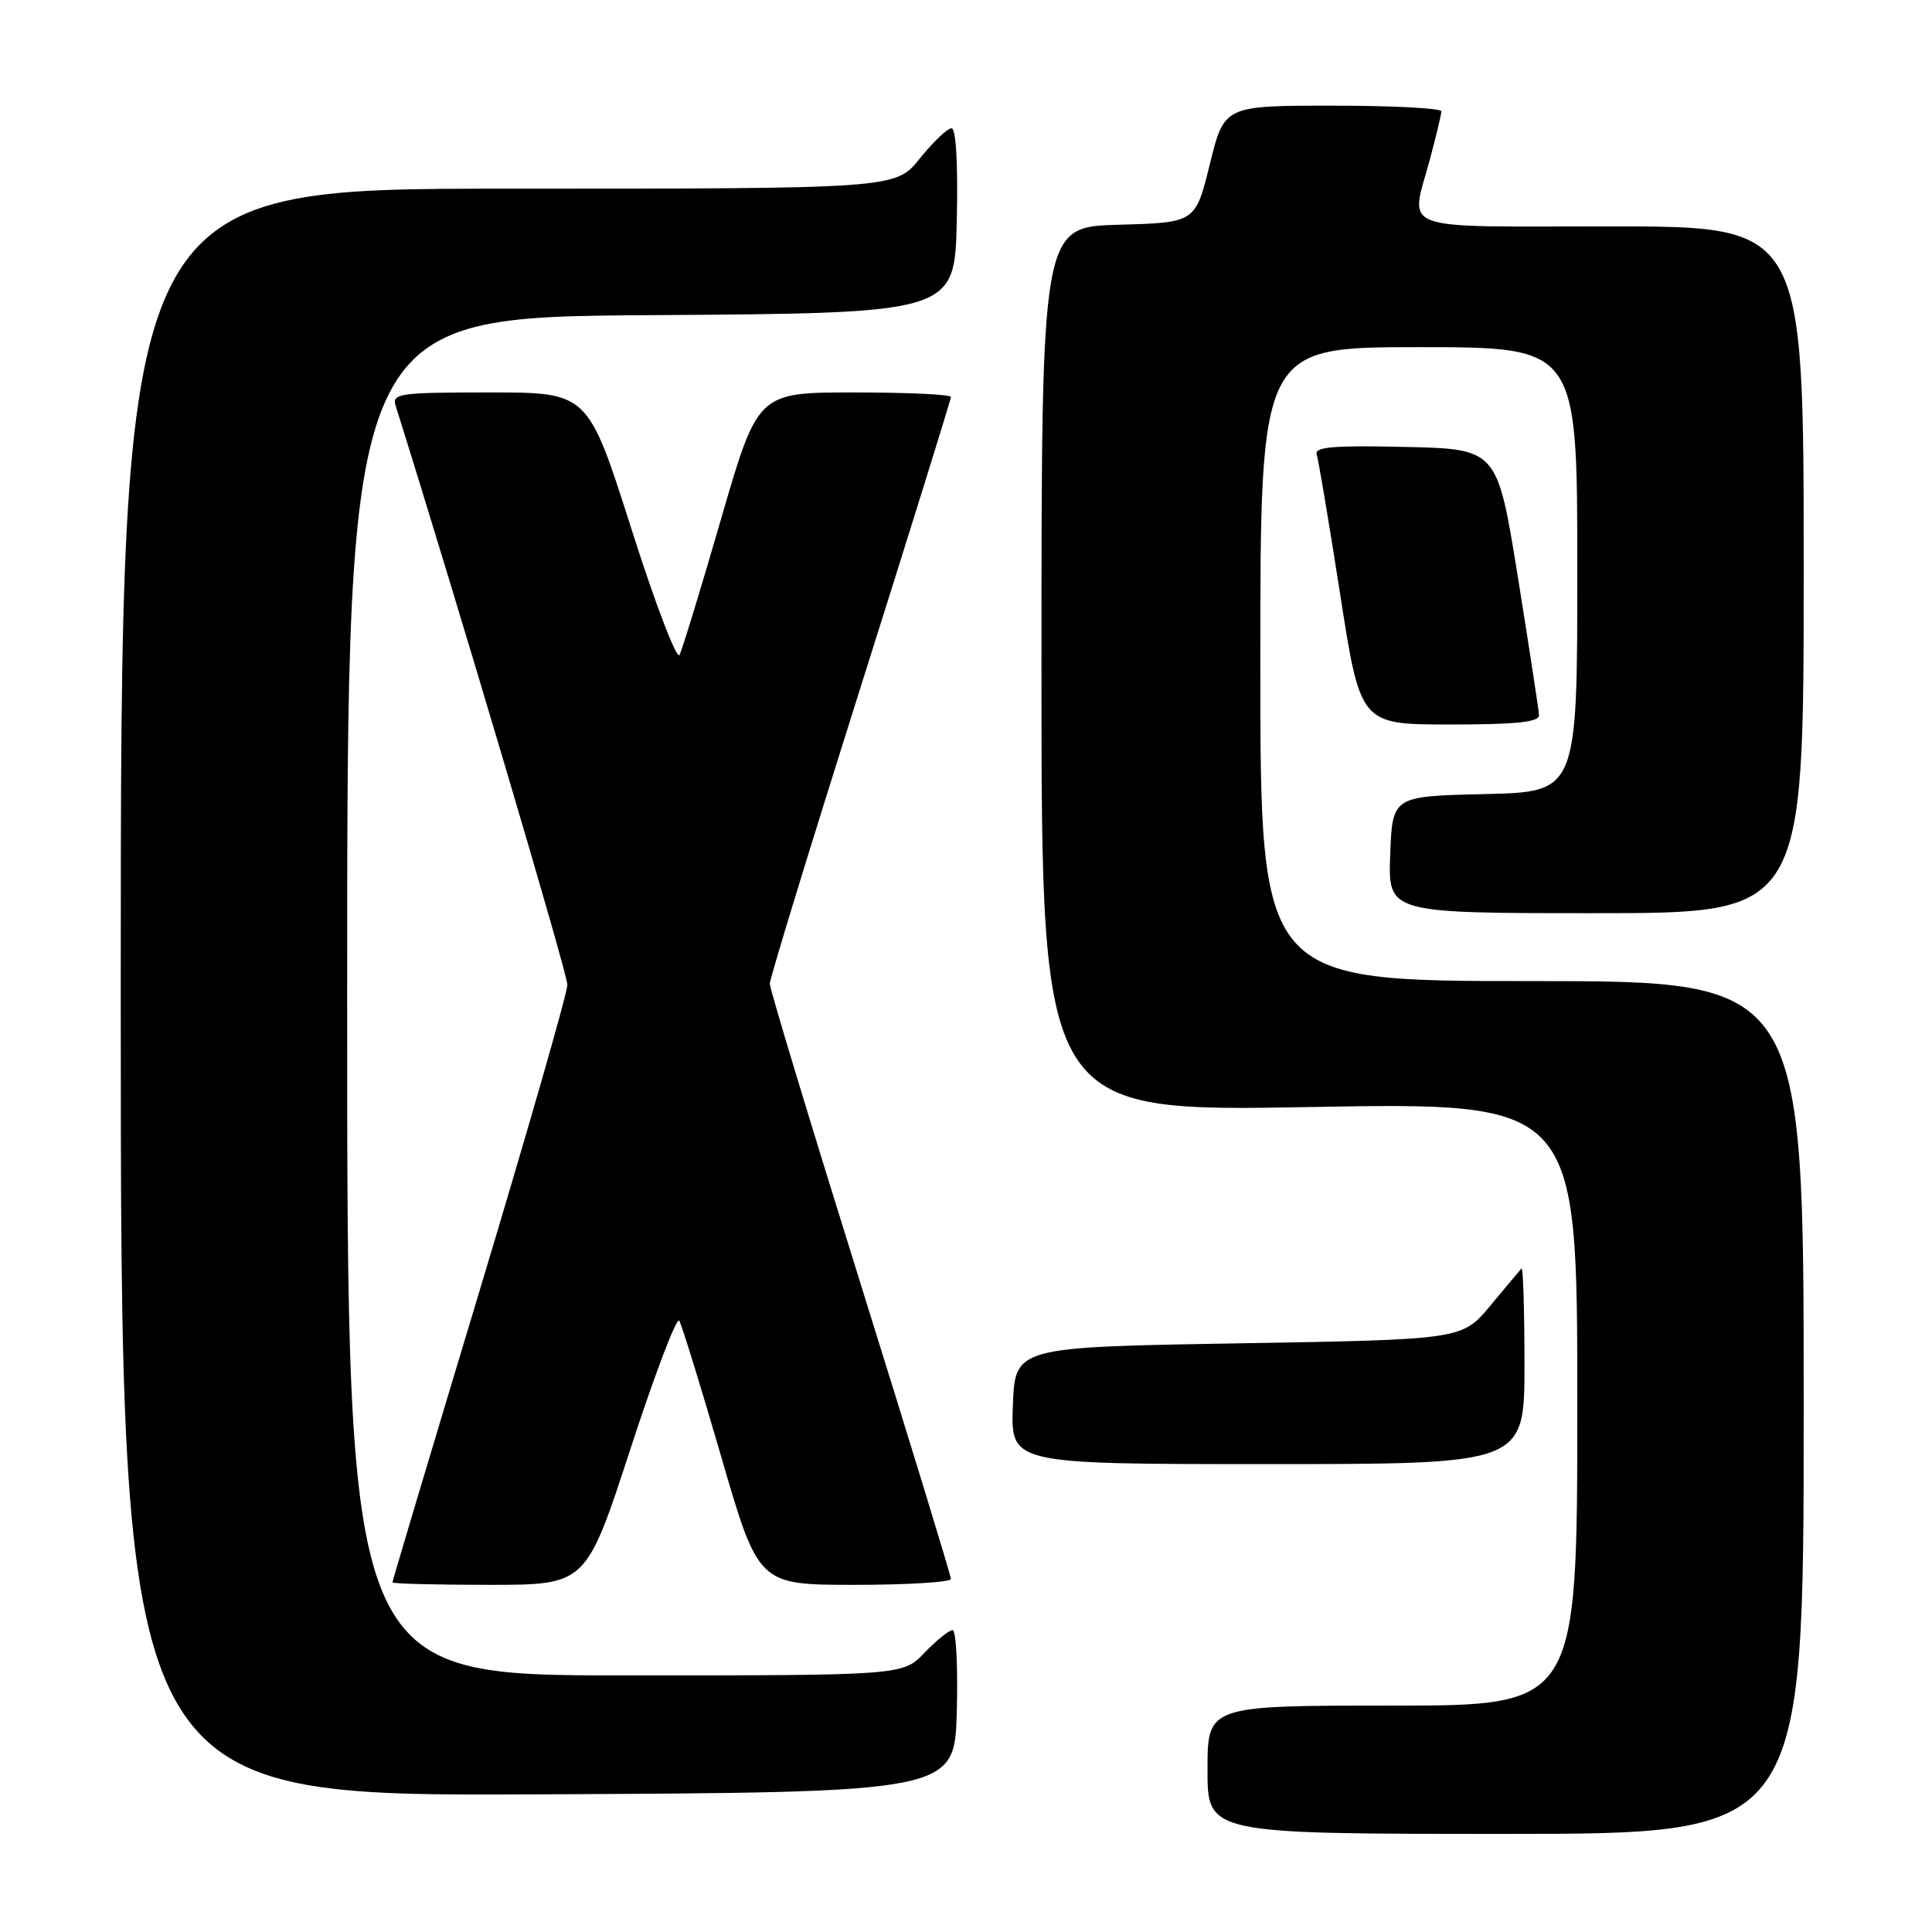 <?xml version="1.0" encoding="UTF-8" standalone="no"?>
<!DOCTYPE svg PUBLIC "-//W3C//DTD SVG 1.1//EN" "http://www.w3.org/Graphics/SVG/1.1/DTD/svg11.dtd" >
<svg xmlns="http://www.w3.org/2000/svg" xmlns:xlink="http://www.w3.org/1999/xlink" version="1.1" viewBox="0 0 256 256">
 <g >
 <path fill="currentColor"
d=" M 239.00 186.50 C 239.00 130.00 239.00 130.00 203.00 130.00 C 167.00 130.00 167.00 130.00 167.00 88.00 C 167.00 46.00 167.00 46.00 188.00 46.00 C 209.00 46.00 209.00 46.00 209.00 75.47 C 209.00 104.94 209.00 104.94 196.75 105.22 C 184.50 105.50 184.50 105.50 184.21 113.25 C 183.92 121.00 183.92 121.00 211.46 121.00 C 239.00 121.00 239.00 121.00 239.00 75.50 C 239.00 30.00 239.00 30.00 213.50 30.00 C 184.56 30.00 186.85 30.86 189.50 21.00 C 190.31 17.98 190.98 15.16 190.99 14.75 C 190.99 14.34 184.53 14.00 176.61 14.00 C 162.22 14.00 162.22 14.00 160.31 21.75 C 158.40 29.50 158.40 29.50 148.20 29.78 C 138.00 30.07 138.00 30.07 138.00 88.70 C 138.00 147.32 138.00 147.32 173.50 146.69 C 209.00 146.05 209.00 146.05 209.00 186.03 C 209.00 226.00 209.00 226.00 184.50 226.00 C 160.00 226.00 160.00 226.00 160.00 234.50 C 160.00 243.00 160.00 243.00 199.50 243.00 C 239.00 243.00 239.00 243.00 239.00 186.50 Z  M 126.78 226.75 C 126.94 220.84 126.69 216.00 126.22 216.00 C 125.76 216.00 124.08 217.35 122.50 219.00 C 119.63 222.00 119.63 222.00 82.81 222.00 C 46.00 222.00 46.00 222.00 46.00 132.01 C 46.00 42.02 46.00 42.02 86.25 41.76 C 126.50 41.50 126.50 41.50 126.78 29.25 C 126.95 21.70 126.68 17.00 126.08 17.00 C 125.54 17.00 123.65 18.80 121.88 21.00 C 118.67 25.00 118.67 25.00 67.33 25.00 C 16.00 25.00 16.00 25.00 16.00 131.51 C 16.00 238.02 16.00 238.02 71.25 237.76 C 126.50 237.50 126.50 237.50 126.78 226.75 Z  M 83.53 192.01 C 86.75 182.11 89.67 174.46 90.00 175.00 C 90.34 175.55 92.84 183.65 95.56 193.00 C 100.50 210.00 100.50 210.00 113.25 210.00 C 120.26 210.00 126.00 209.65 126.00 209.21 C 126.00 208.78 120.60 191.13 114.00 170.00 C 107.40 148.87 102.00 131.03 102.00 130.35 C 102.00 129.68 107.40 112.04 114.00 91.16 C 120.60 70.29 126.00 52.93 126.00 52.60 C 126.00 52.27 120.24 52.00 113.20 52.00 C 100.41 52.00 100.41 52.00 95.55 68.75 C 92.88 77.96 90.40 86.08 90.04 86.78 C 89.68 87.49 86.80 79.95 83.65 70.03 C 77.91 52.00 77.91 52.00 64.89 52.00 C 52.94 52.00 51.91 52.14 52.42 53.75 C 60.54 79.59 75.20 129.02 75.18 130.50 C 75.17 131.60 69.94 149.79 63.58 170.92 C 57.21 192.05 52.00 209.48 52.00 209.67 C 52.00 209.85 57.77 210.00 64.83 210.00 C 77.66 210.00 77.66 210.00 83.53 192.01 Z  M 202.00 180.83 C 202.00 173.59 201.82 167.85 201.61 168.08 C 201.39 168.31 199.54 170.53 197.48 173.00 C 193.74 177.50 193.74 177.50 164.12 178.00 C 134.50 178.50 134.50 178.50 134.21 186.25 C 133.92 194.00 133.92 194.00 167.96 194.00 C 202.00 194.00 202.00 194.00 202.00 180.83 Z  M 203.93 94.75 C 203.89 94.06 202.63 85.85 201.13 76.50 C 198.40 59.50 198.40 59.50 186.22 59.22 C 176.67 59.00 174.13 59.22 174.47 60.22 C 174.70 60.92 176.10 69.26 177.58 78.75 C 180.26 96.00 180.26 96.00 192.13 96.00 C 201.00 96.00 203.98 95.68 203.93 94.75 Z "/>
</g>
</svg>